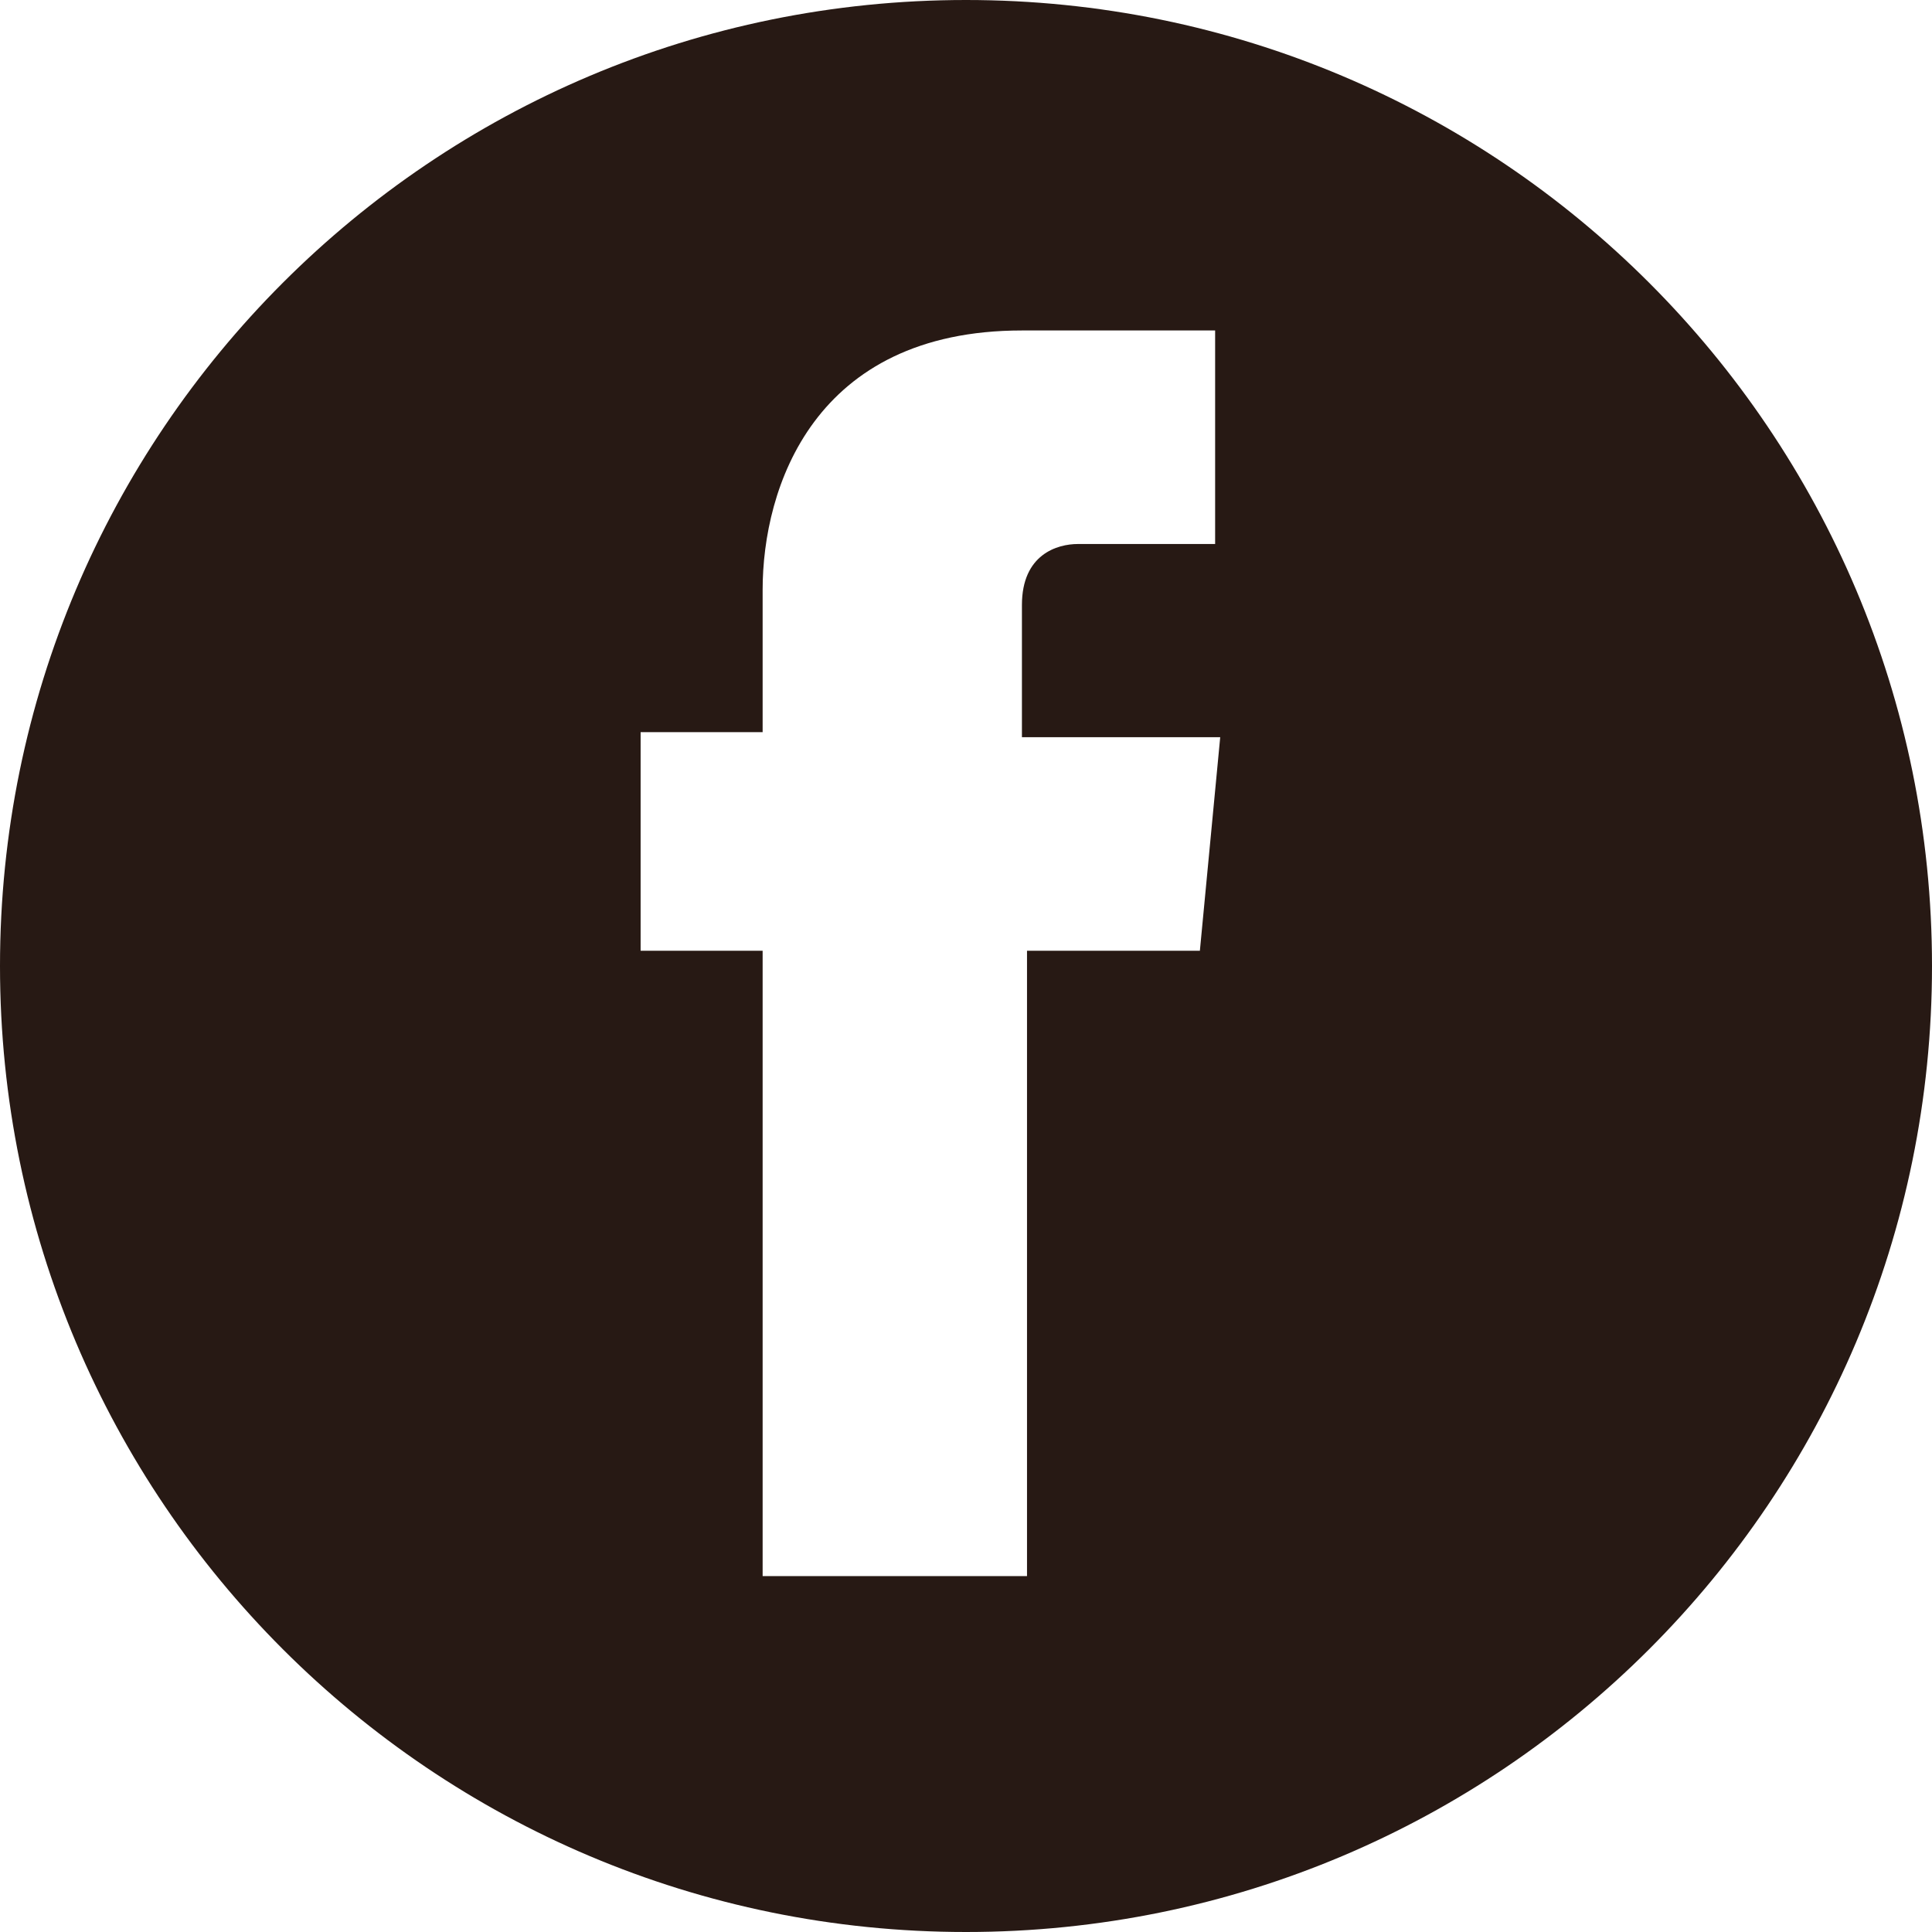 <?xml version="1.0" encoding="utf-8"?>
<!-- Generator: Adobe Illustrator 22.0.0, SVG Export Plug-In . SVG Version: 6.00 Build 0)  -->
<svg version="1.1" id="Layer_1" xmlns="http://www.w3.org/2000/svg" xmlns:xlink="http://www.w3.org/1999/xlink" x="0px" y="0px"
	 viewBox="0 0 38 38" style="enable-background:new 0 0 38 38;" xml:space="preserve">
<style type="text/css">
	.st0{fill:#271914;}
</style>
<path class="st0" d="M19,0C8.5,0,0,8.5,0,19s8.5,19,19,19s19-8.5,19-19S29.5,0,19,0z M23.6,18.7h-3.4V31H15V18.7h-2.4v-4.3H15v-2.8
	c0-2,1-5.1,5.1-5.1h3.8v4.2h-2.7c-0.4,0-1.1,0.2-1.1,1.2v2.6H24L23.6,18.7z"/>
</svg>
